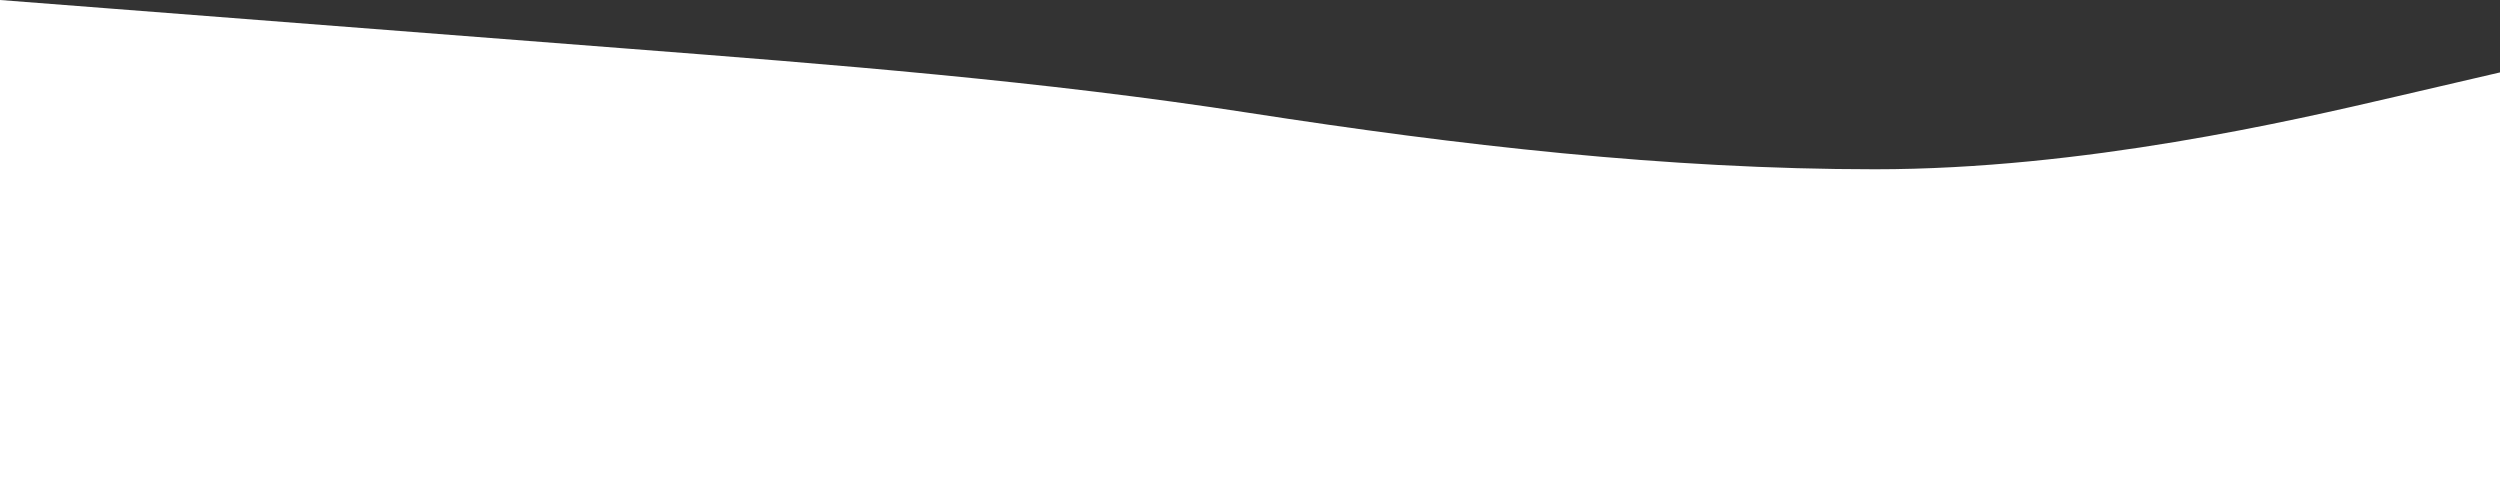 <svg width="1024" height="204" viewBox="0 0 1024 204" fill="none" xmlns="http://www.w3.org/2000/svg">
<rect x="0" y="0" width="1024" height="204" fill="#333333" stroke="none"/>
<path fill-rule="evenodd" clip-rule="evenodd" d="M0 0L42.667 3.306C85.333 6.612 170.667 13.225 256 19.837C341.333 26.449 426.667 33.061 512 46.286C597.333 59.51 682.667 69.335 768 69.335C853.333 69.335 938.667 49.498 981.333 39.58L1024 29.661V204H981.333C938.667 204 853.333 204 768 204C682.667 204 597.333 204 512 204C426.667 204 341.333 204 256 204C170.667 204 85.333 204 42.667 204H0V0Z" fill="white"/>
</svg>
